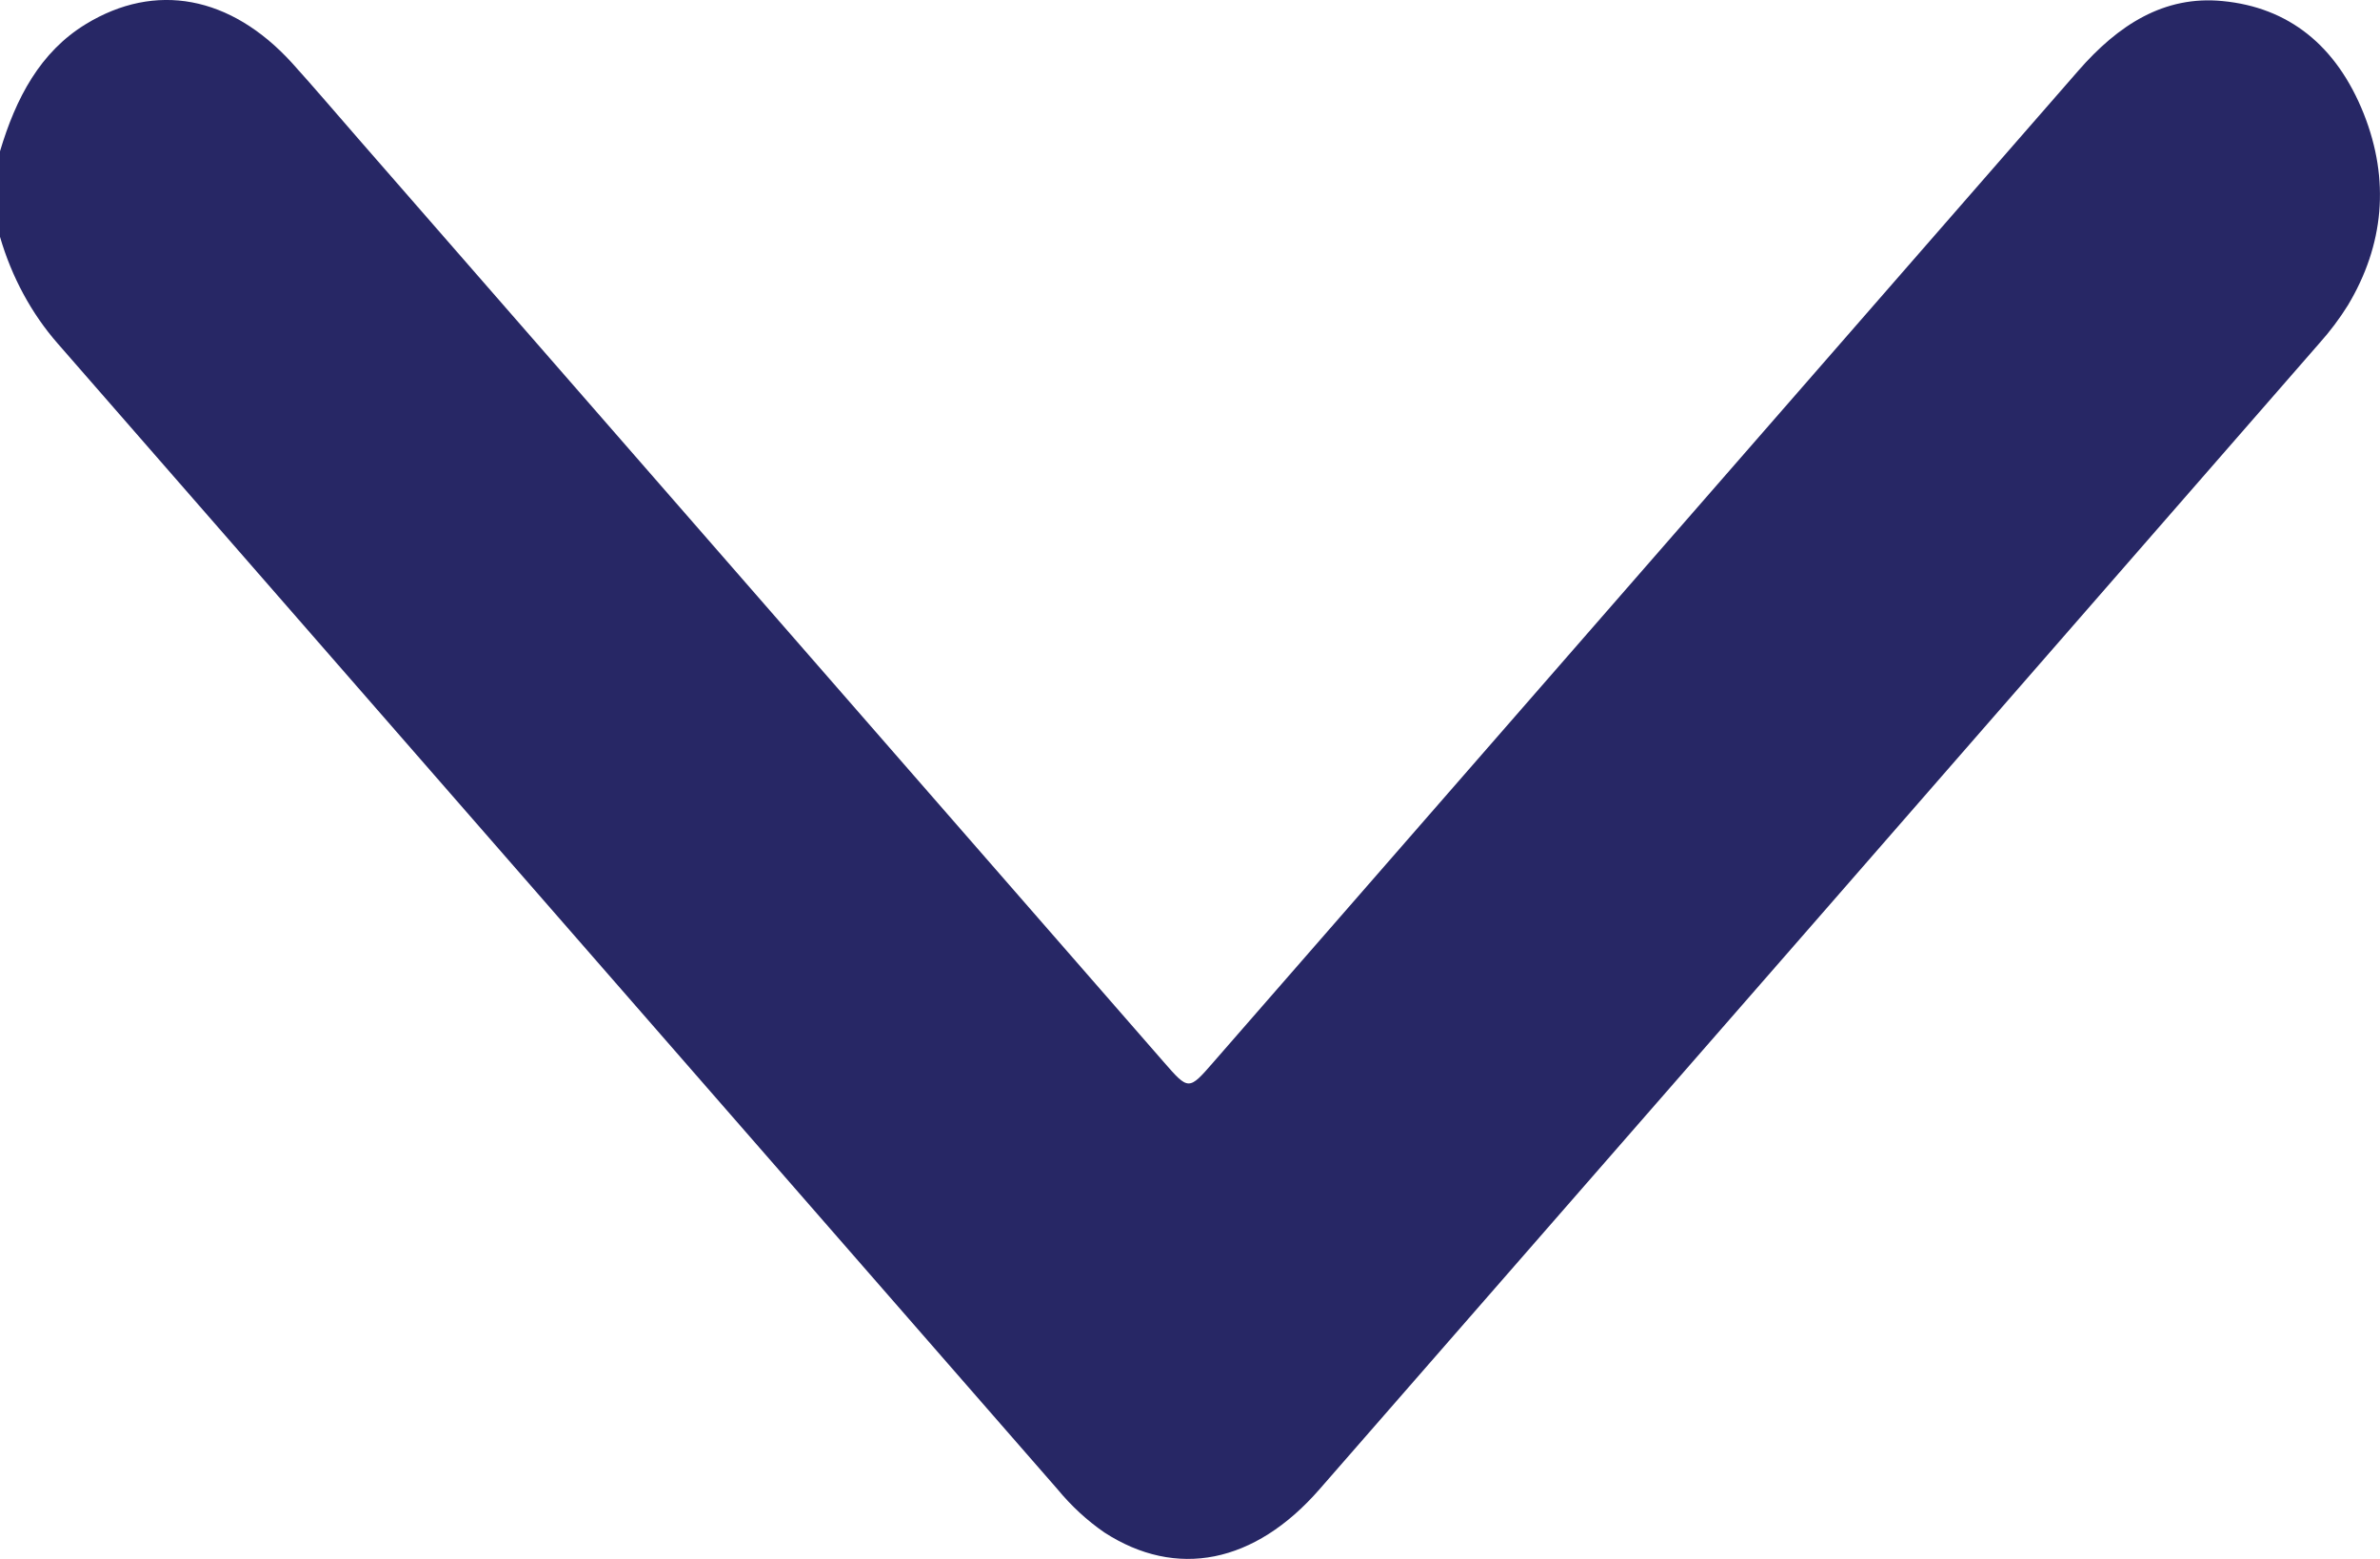 <svg width="29" height="19" viewBox="0 0 29 19" fill="none" xmlns="http://www.w3.org/2000/svg">
<g clip-path="url(#clip0_98_686)">
<path d="M-0 1.844C0.194 1.192 0.491 0.633 1.044 0.295C1.892 -0.224 2.81 -0.054 3.558 0.767C3.836 1.075 4.105 1.392 4.379 1.706L14.176 12.939C14.483 13.292 14.484 13.292 14.784 12.947C18.296 8.92 21.809 4.892 25.322 0.864C25.811 0.302 26.37 -0.057 27.082 0.013C27.885 0.09 28.469 0.552 28.802 1.386C29.123 2.195 29.049 2.987 28.608 3.722C28.504 3.889 28.386 4.044 28.258 4.187C24.198 8.845 20.139 13.5 16.078 18.151C15.287 19.058 14.334 19.246 13.456 18.677C13.246 18.532 13.054 18.355 12.885 18.15C8.826 13.497 4.766 8.843 0.705 4.189C0.384 3.823 0.142 3.376 -0.001 2.883L-0 1.844Z" fill="#272765"/>
</g>
<defs>
<clipPath id="clip0_98_686">
<rect width="29" height="19" fill="white"/>
</clipPath>
</defs>
</svg>
